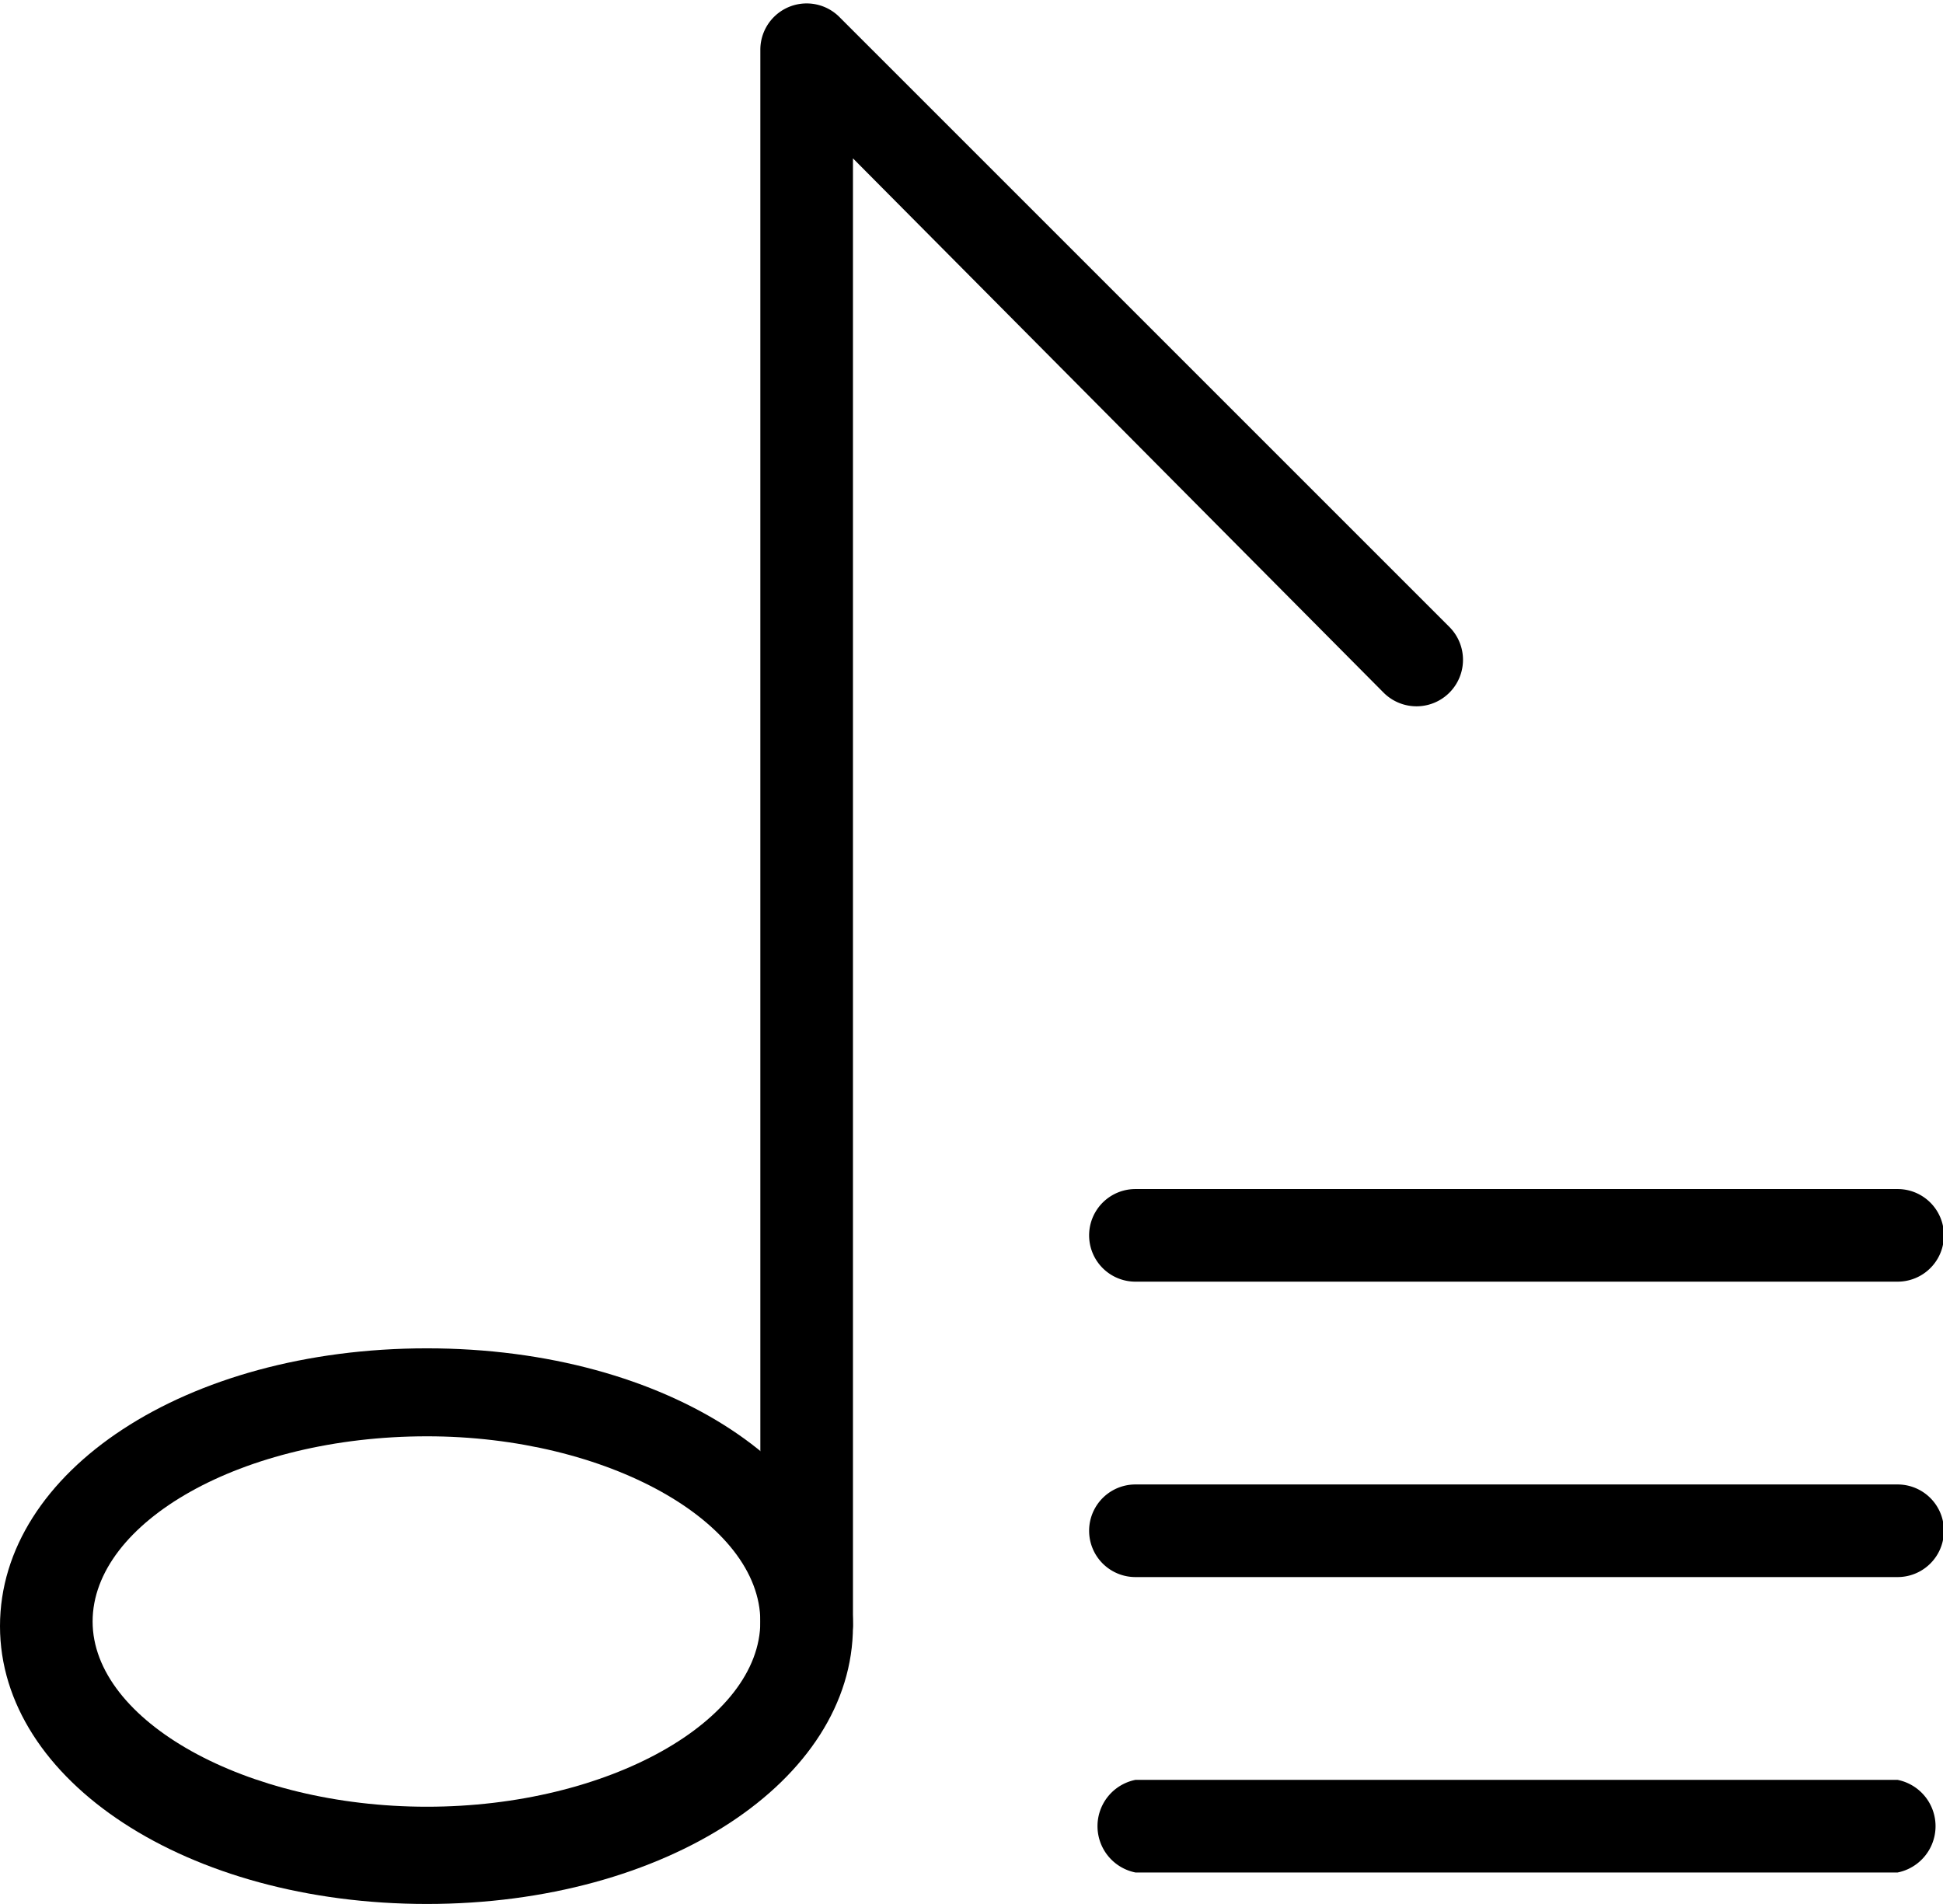 <svg id="Layer_1" data-name="Layer 1" xmlns="http://www.w3.org/2000/svg" viewBox="0 0 20.98 20.56"><path d="M6.12,22.28c-2.59,0-4.61-1.33-4.61-3s2-3,4.61-3,4.6,1.33,4.6,3S8.7,22.28,6.12,22.28Zm0-5.05c-2,0-3.61.93-3.61,2s1.65,2,3.61,2,3.6-.93,3.6-2S8.07,17.23,6.12,17.23Z" transform="translate(-1.51 -1.72)"/><path d="M10.22,19.76a.5.5,0,0,1-.5-.5v-17a.5.5,0,0,1,.86-.35l6.58,6.58a.5.5,0,0,1-.71.71L10.72,3.43V19.26A.5.5,0,0,1,10.22,19.76Z" transform="translate(-1.51 -1.72)"/><path d="M22,15.56H13.77a.5.5,0,0,1,0-1H22a.5.5,0,0,1,0,1Z" transform="translate(-1.51 -1.72)"/><path d="M22,18.75H13.77a.5.5,0,1,1,0-1H22a.5.5,0,0,1,0,1Z" transform="translate(-1.51 -1.72)"/><path d="M22,21.94H13.77a.51.51,0,0,1,0-1H22a.51.51,0,0,1,0,1Z" transform="translate(-1.51 -1.72)"/></svg>